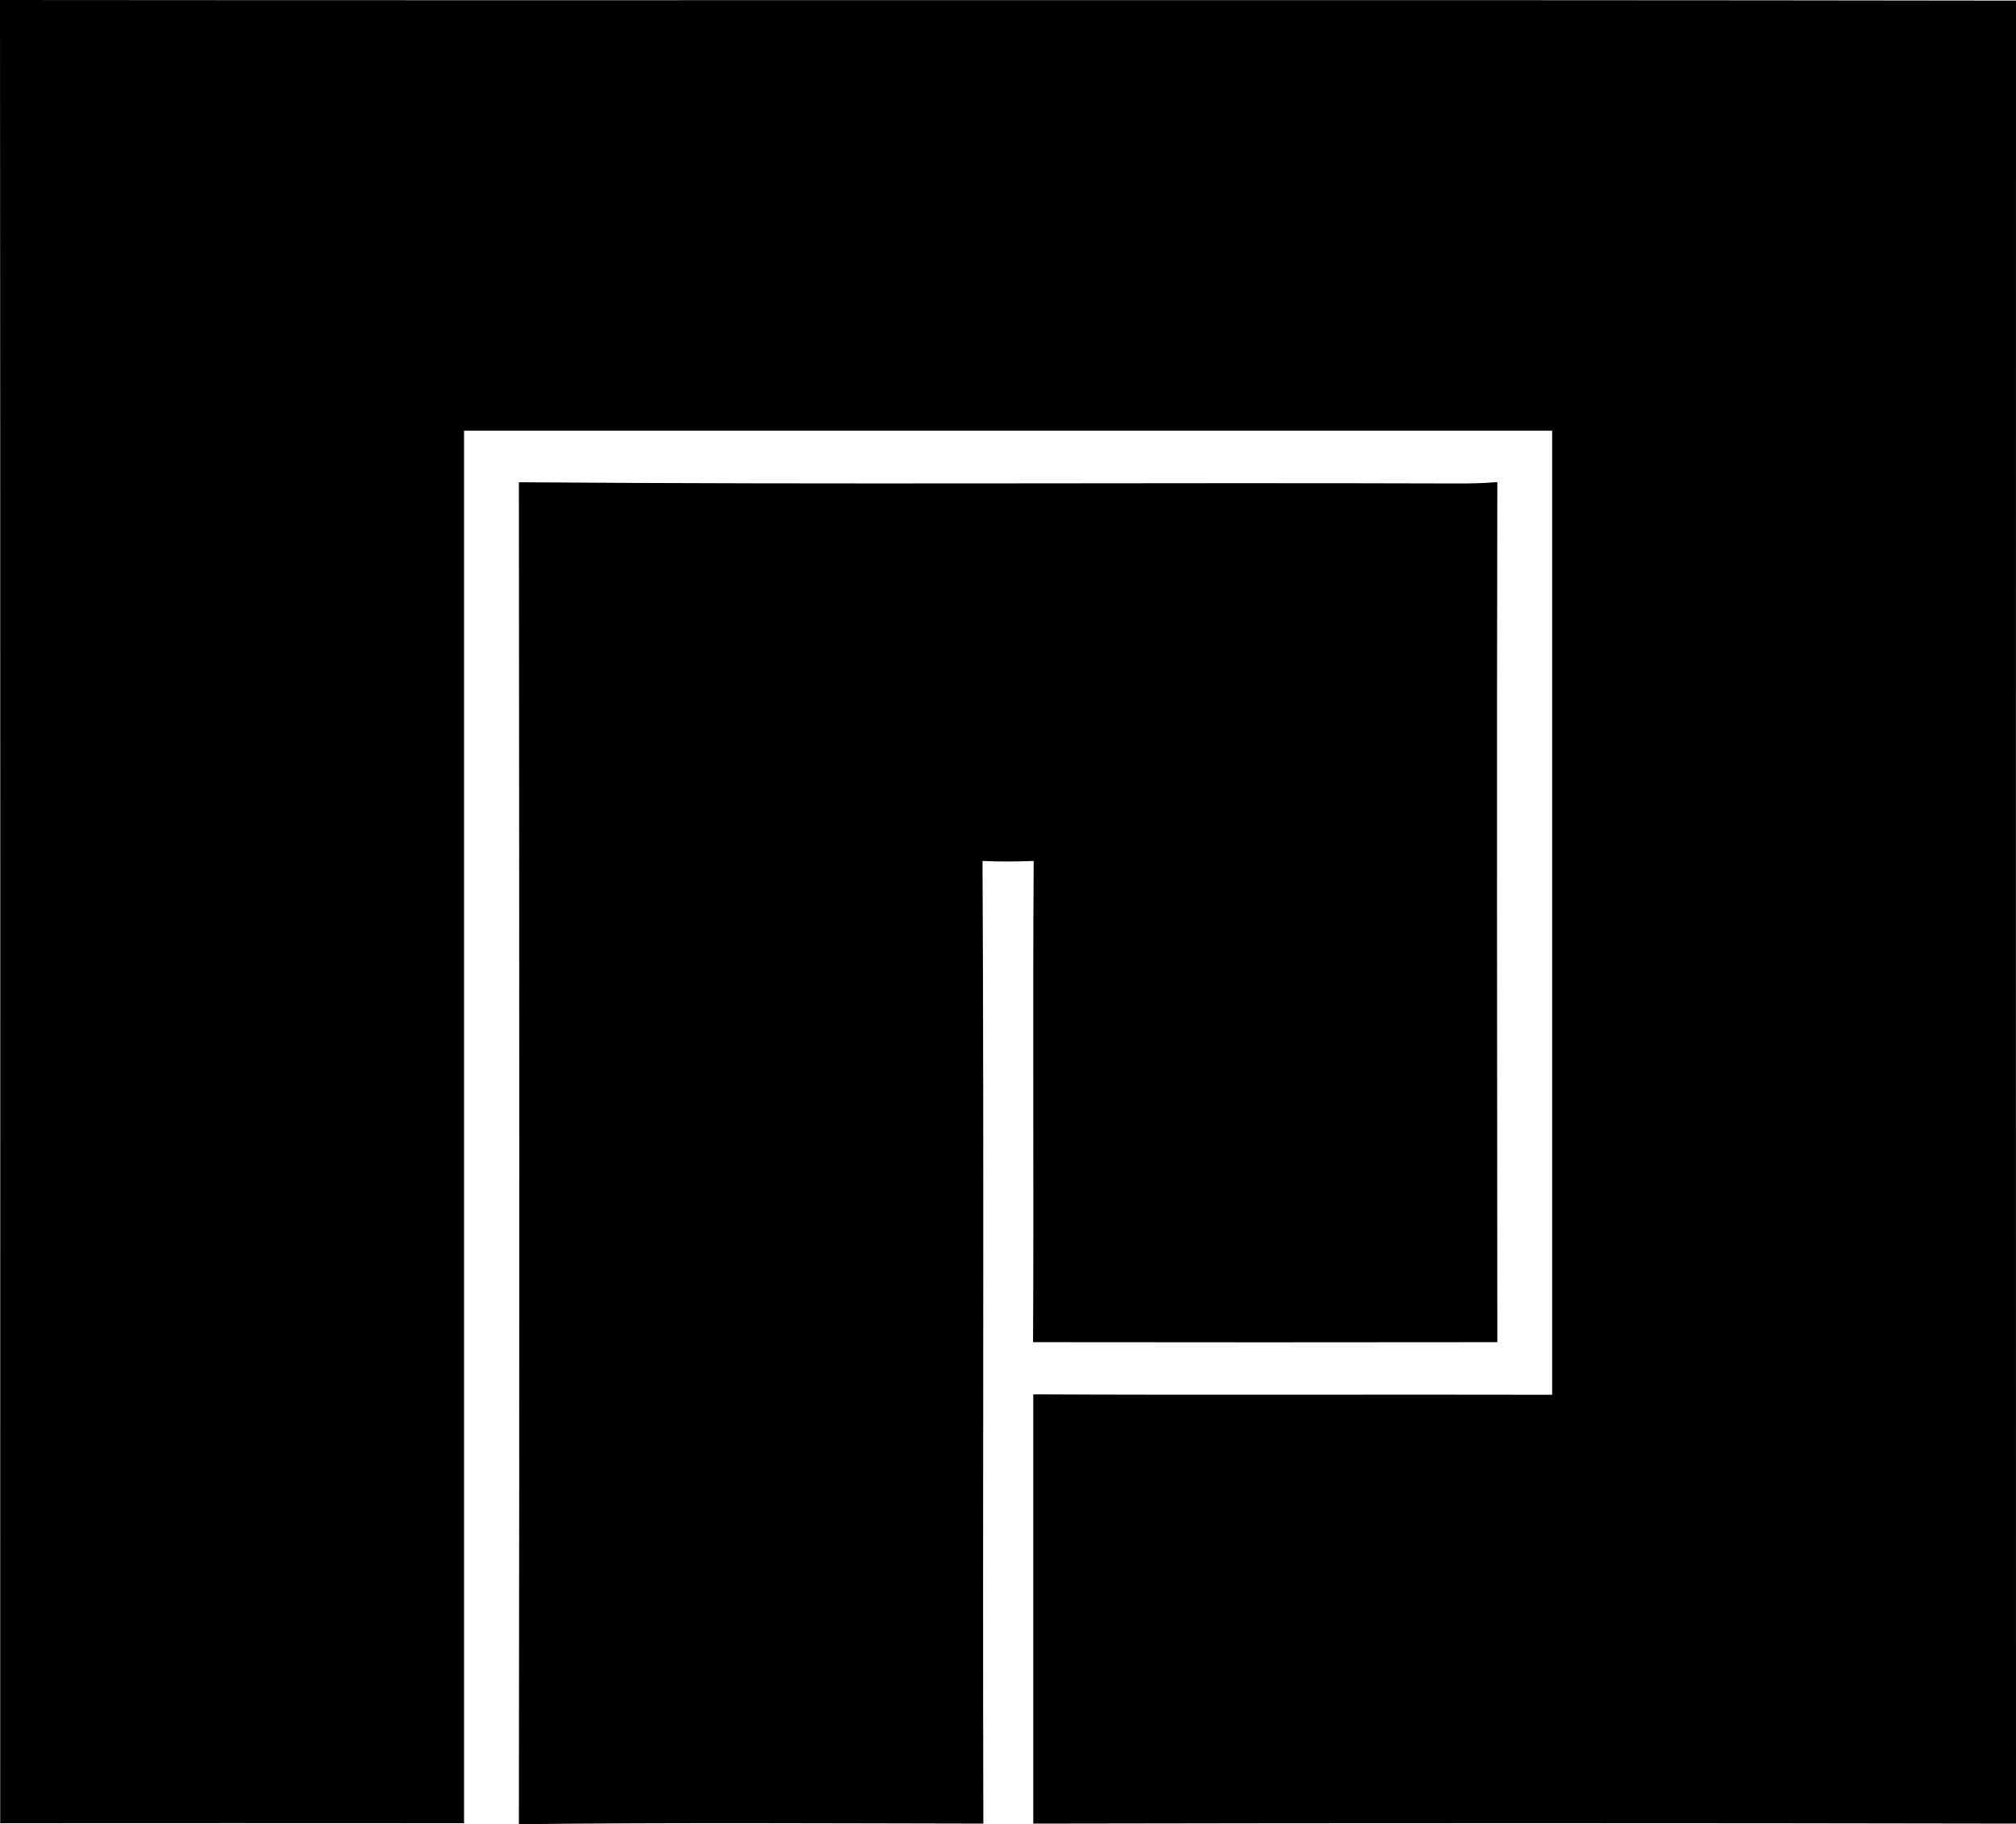 <?xml version="1.0" encoding="iso-8859-1"?>
<!-- Generator: Adobe Illustrator 21.0.2, SVG Export Plug-In . SVG Version: 6.00 Build 0)  -->
<svg version="1.1" xmlns="http://www.w3.org/2000/svg" xmlns:xlink="http://www.w3.org/1999/xlink" x="0px" y="0px"
	 viewBox="0 0 9.853 8.915" style="enable-background:new 0 0 9.853 8.915;" xml:space="preserve">
<g id="Peter_x5F_Robison">
	<path d="M0,0c3.284,0.003,6.569-0.002,9.853,0.003c-0.001,2.97,0,5.94,0,8.91c-1.601-0.003-3.202-0.003-4.803,0
		c0-0.699,0-1.399,0-2.098c0.845,0.004,1.691,0,2.536,0.002c0-1.571,0-3.141,0-4.712c-1.773,0-3.545,0-5.318,0
		c0,2.269,0,4.537,0,6.806c-0.756-0.001-1.511,0-2.267,0C0.001,5.941,0.002,2.971,0,0z"/>
	<path d="M2.536,2.357c1.531,0.012,3.062,0.001,4.593,0.006c0.063,0,0.126-0.001,0.189-0.007C7.315,3.757,7.317,5.159,7.318,6.56
		c-0.756,0.001-1.512,0.001-2.269,0c0.004-0.784-0.002-1.568,0.003-2.352c-0.083,0.003-0.167,0.004-0.25,0
		c0.008,1.568,0,3.136,0.004,4.705c-0.757-0.001-1.514-0.006-2.27,0.003C2.539,6.729,2.538,4.543,2.536,2.357z"/>
</g>
<g id="Layer_1">
</g>
</svg>
